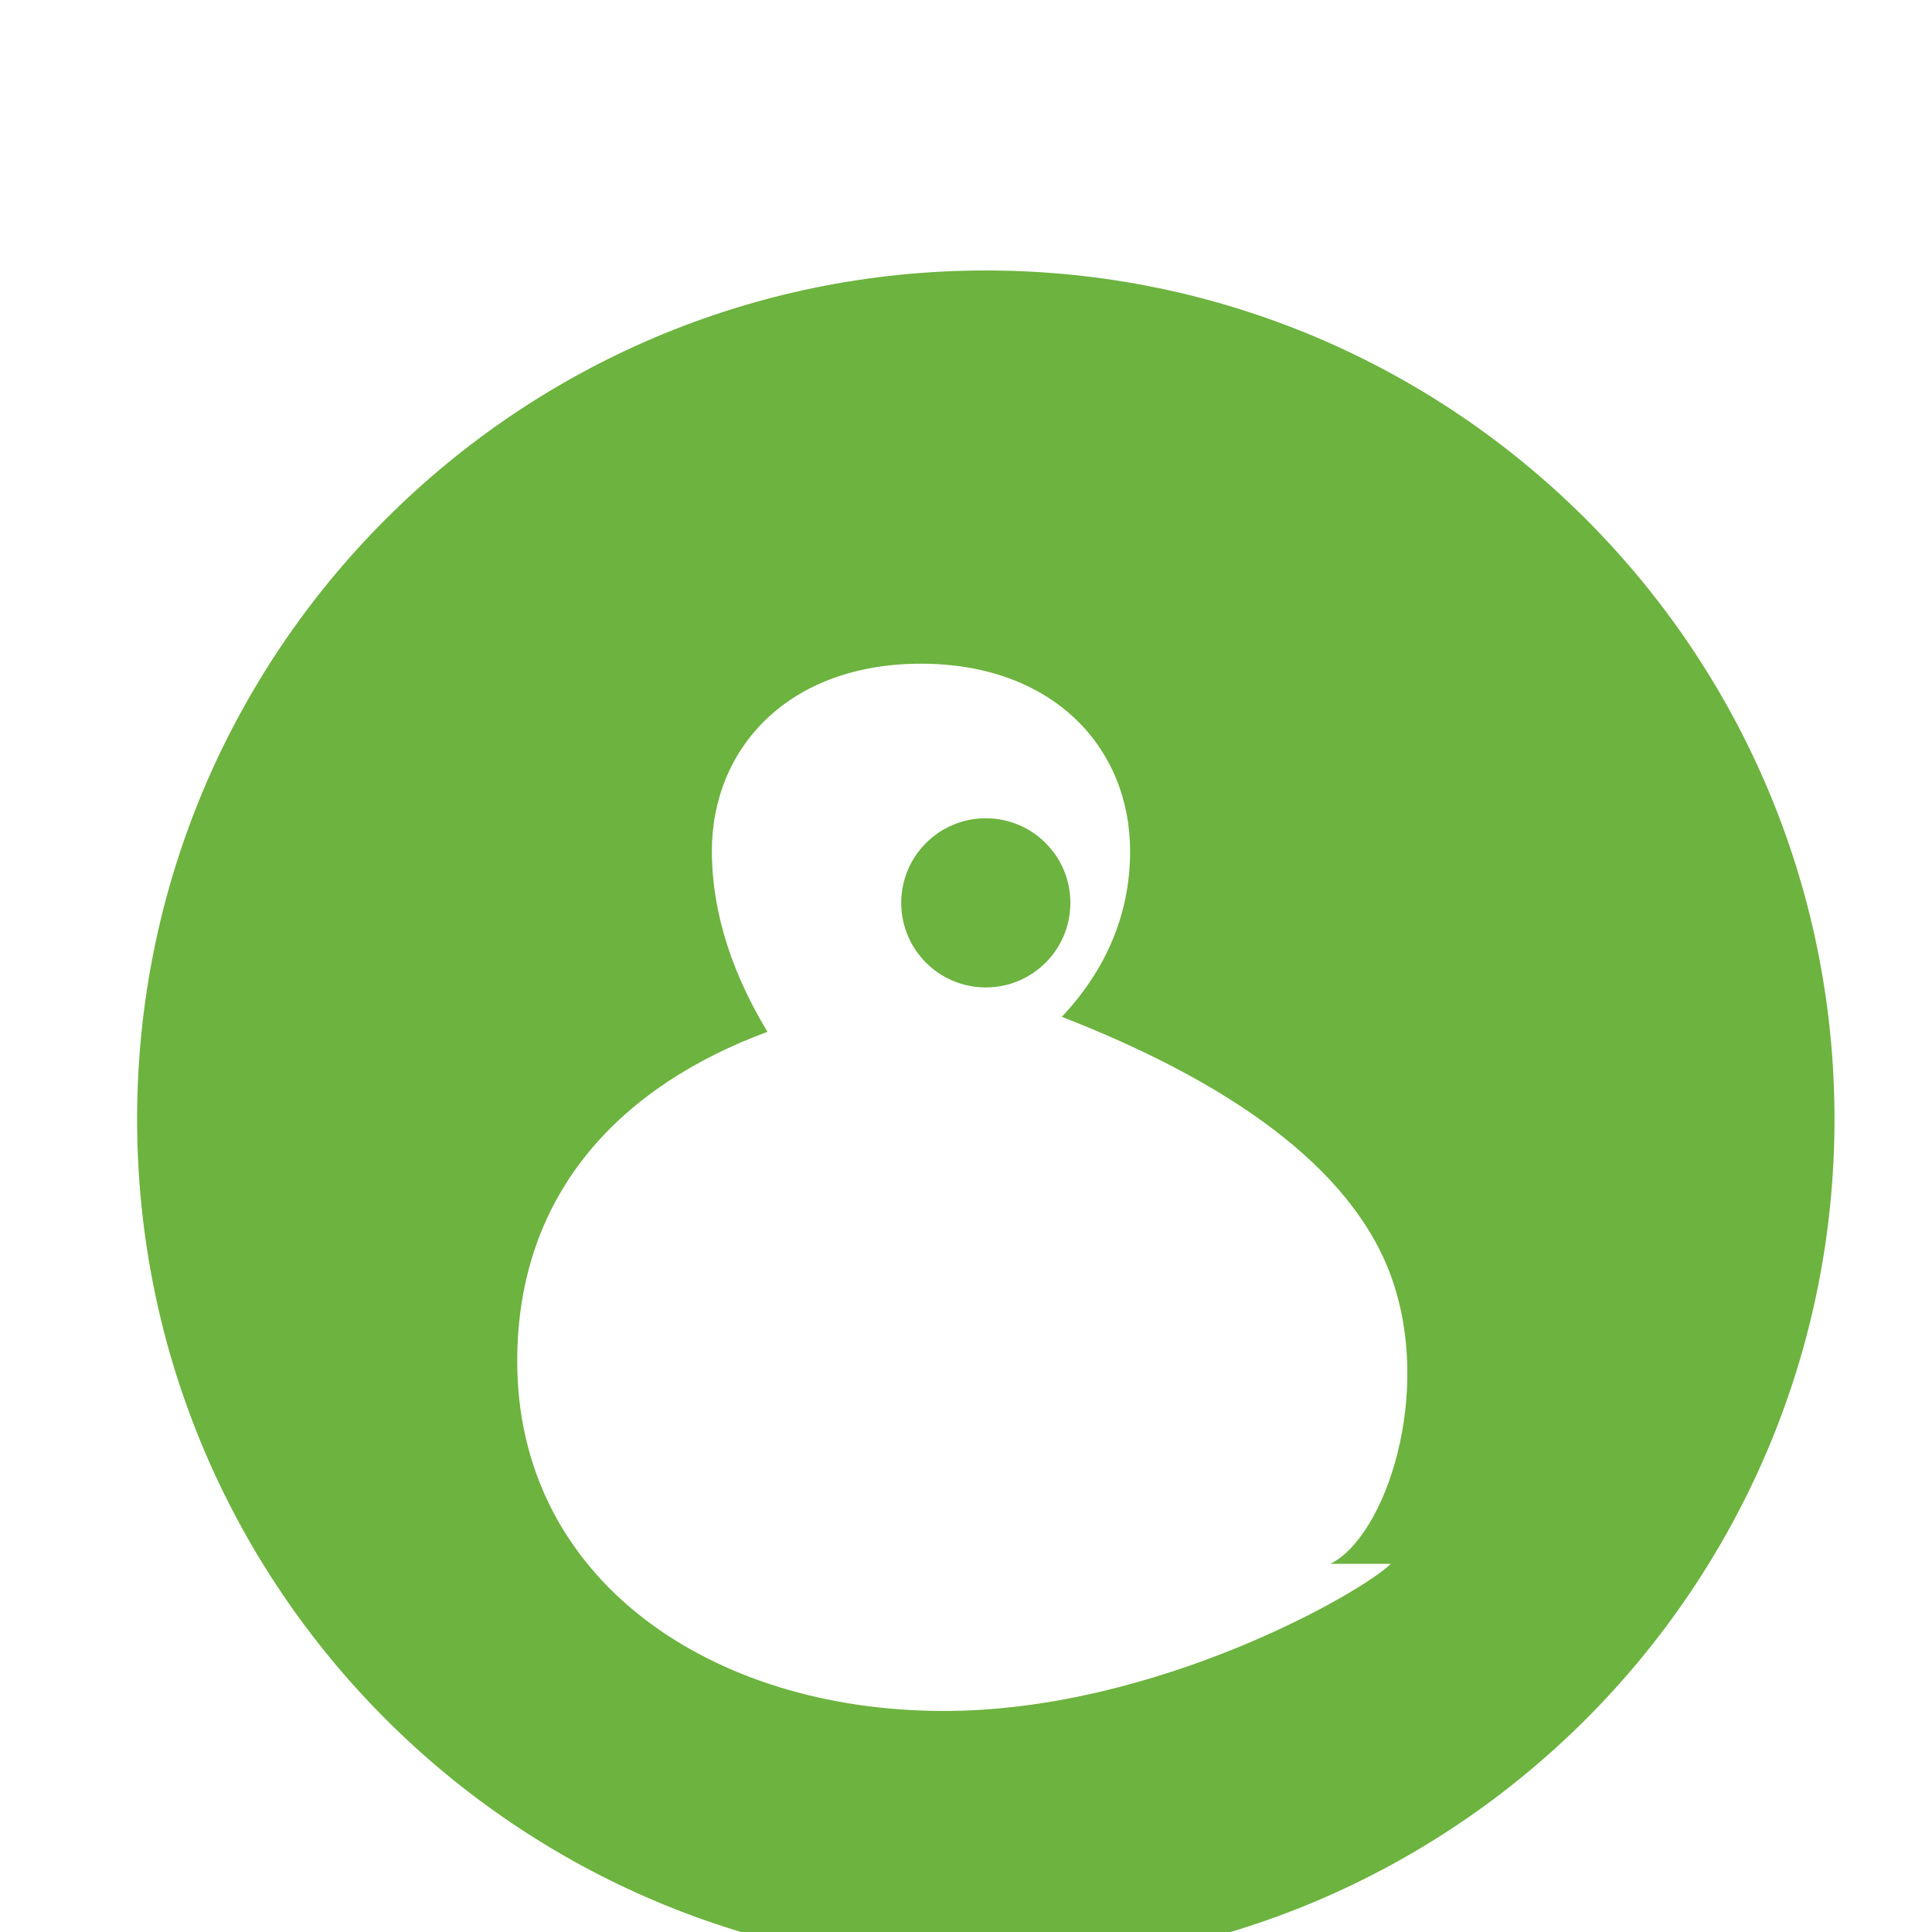 <svg xmlns="http://www.w3.org/2000/svg" viewBox="0 0 32 32"><path fill="#6db33f" d="M16.328 4.48c-7.761 0-14.057 6.296-14.057 14.057s6.296 14.057 14.057 14.057 14.057-6.296 14.057-14.057-6.296-14.057-14.057-14.057zm6.708 21.422c-.464.464-3.88 2.437-7.401 2.437-3.864 0-7.068-2.177-7.068-5.792 0-2.839 1.776-4.583 4.145-5.457-.703-1.161-.921-2.177-.921-2.993 0-1.704 1.265-3.104 3.463-3.104s3.464 1.401 3.464 3.104c0 1.068-.416 1.984-1.131 2.745 2.745 1.067 4.792 2.479 5.453 4.296.703 1.932-.084 4.301-1.004 4.764zm-6.708-9.547c-.775 0-1.401-.627-1.401-1.401s.627-1.401 1.401-1.401 1.401.627 1.401 1.401-.627 1.401-1.401 1.401z"/></svg>
